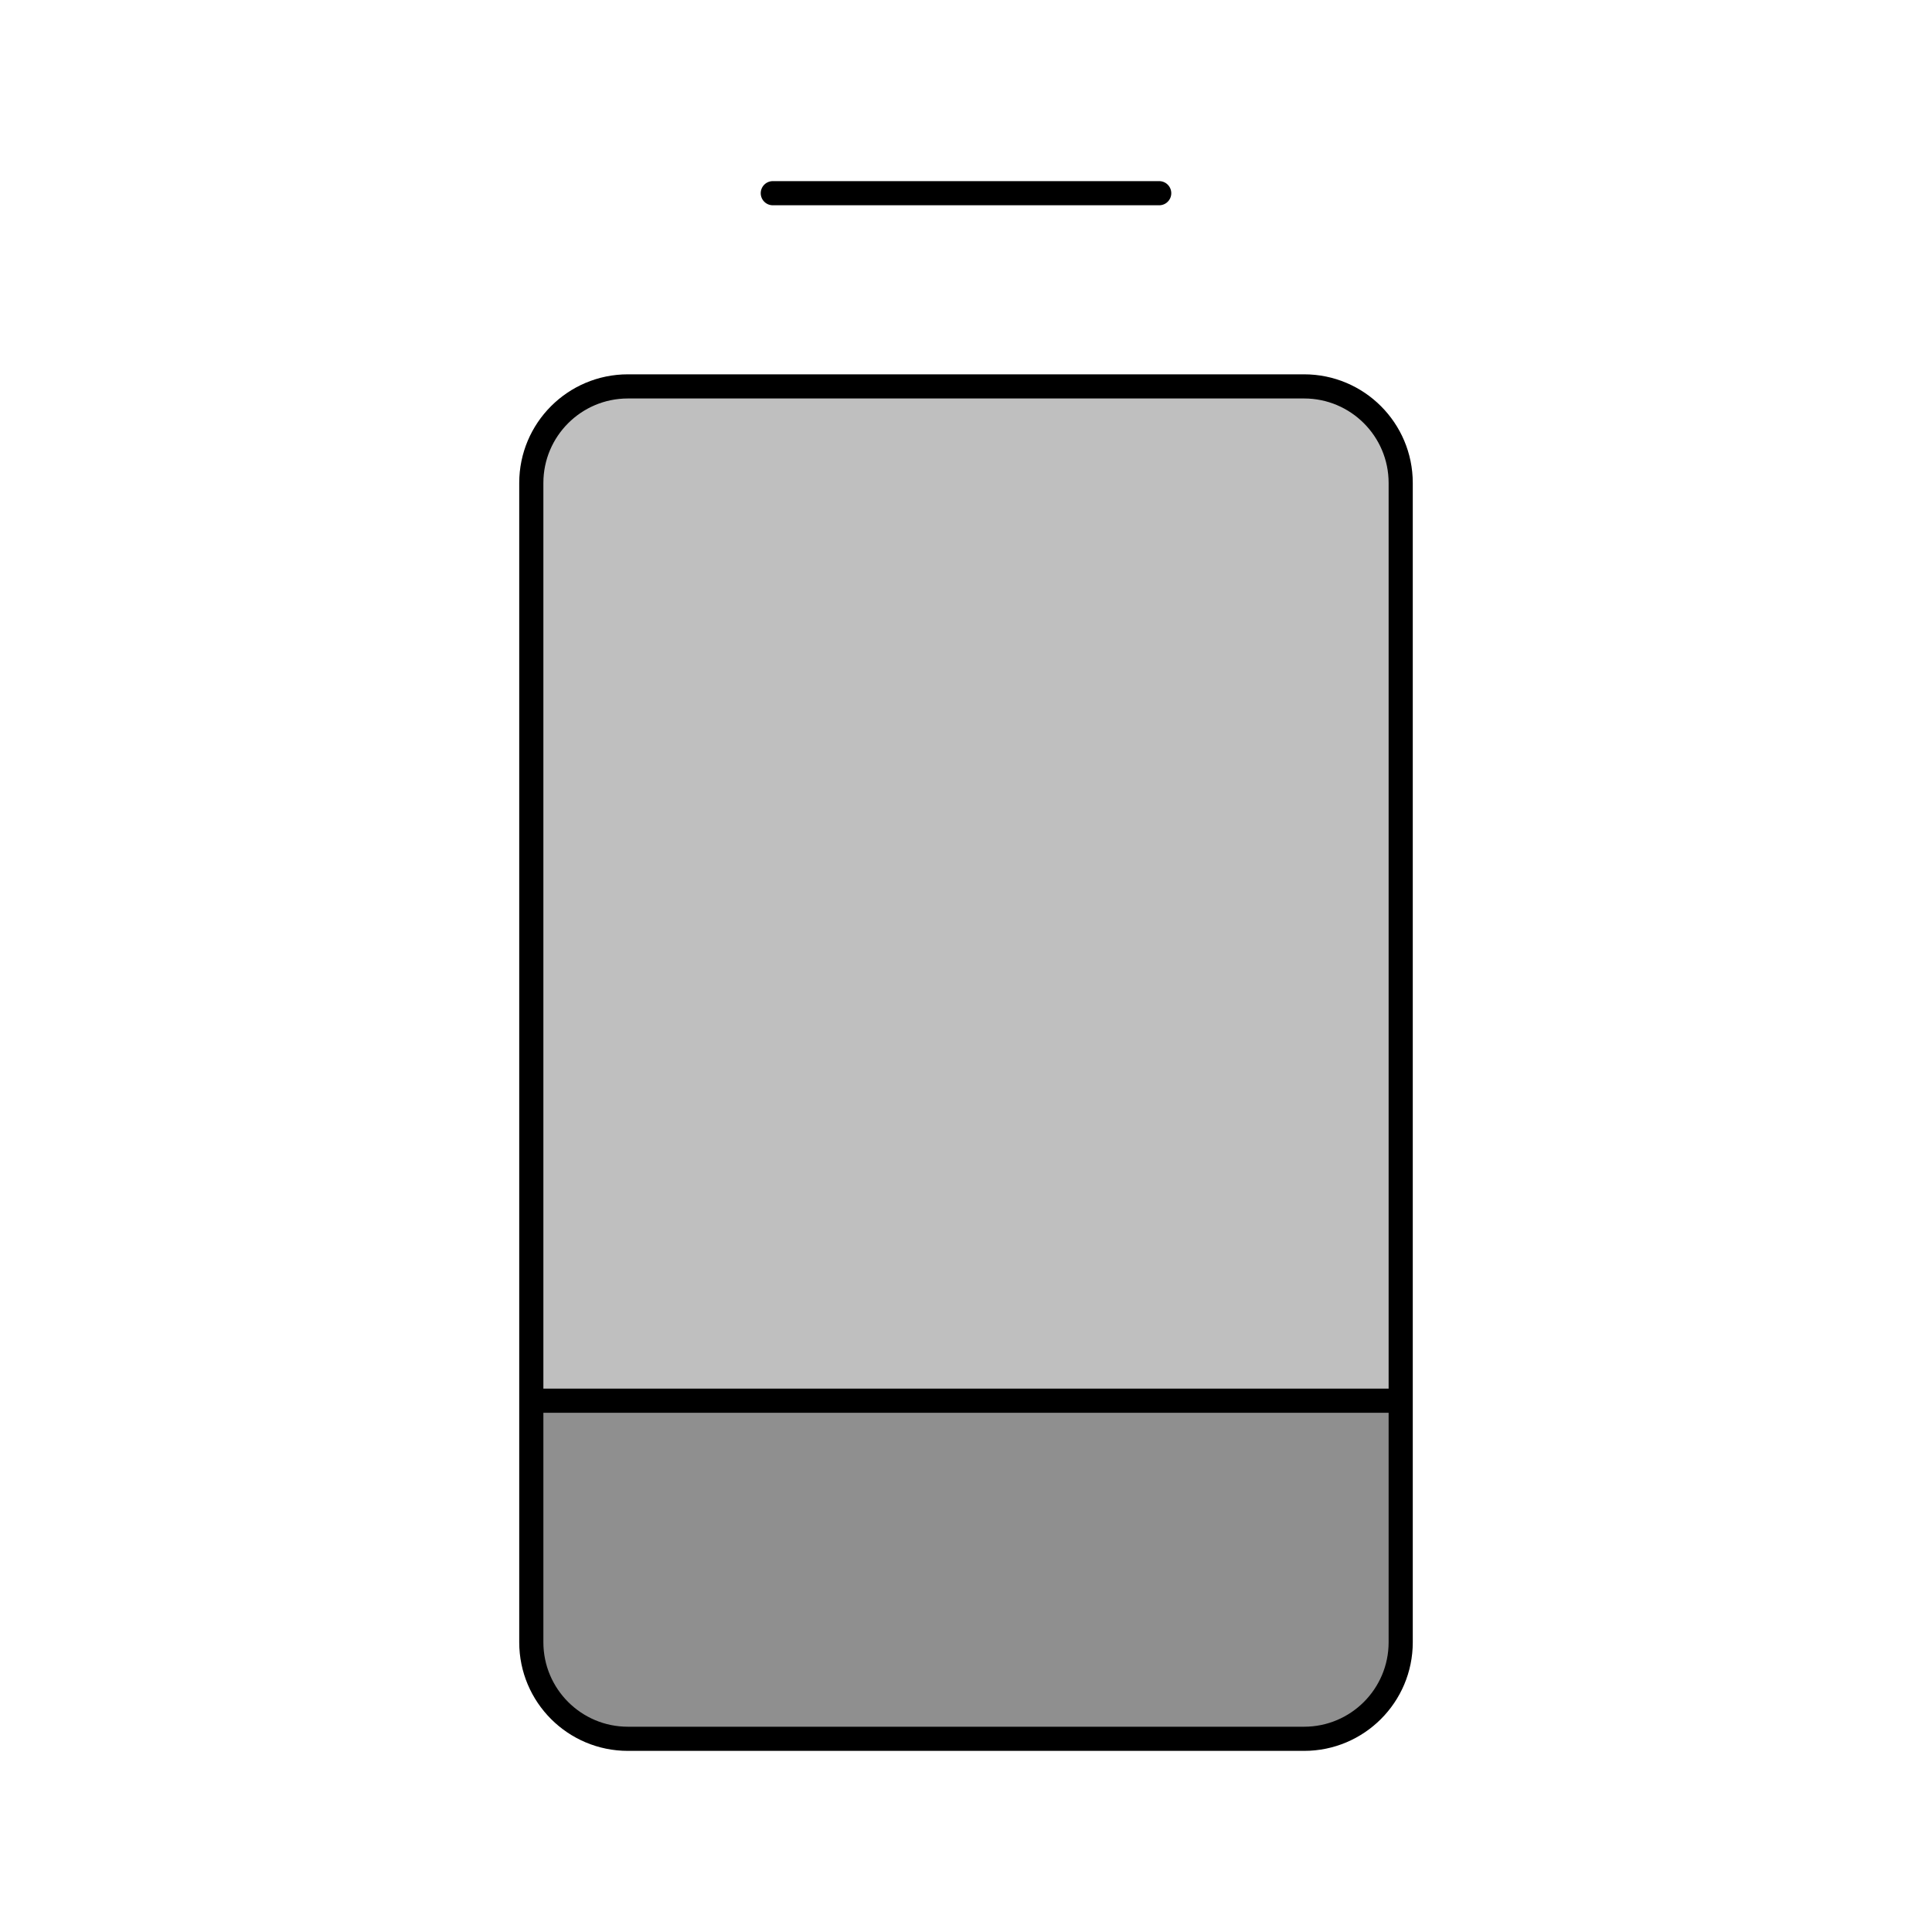 <svg viewBox="0 0 80 80" fill="none">
  <path d="M26 72C23.791 72 22 70.209 22 68L22 20C22 17.791 23.791 16 26 16L54 16C56.209 16 58 17.791 58 20L58 68C58 70.209 56.209 72 54 72H26Z" fill="currentColor" fill-opacity="0.25" />
  <path d="M22 58H58L58 68C58 70.209 56.209 72 54 72H26C23.791 72 22 70.209 22 68L22 58Z" fill="currentColor" fill-opacity="0.25" />
  <path d="M58 68L58 20C58 17.791 56.209 16 54 16L26 16C23.791 16 22 17.791 22 20L22 68M58 68C58 70.209 56.209 72 54 72H26C23.791 72 22 70.209 22 68M58 68L58 58H22L22 68M48 8L32 8" stroke="currentColor" stroke-linecap="round" stroke-linejoin="round" />
</svg>